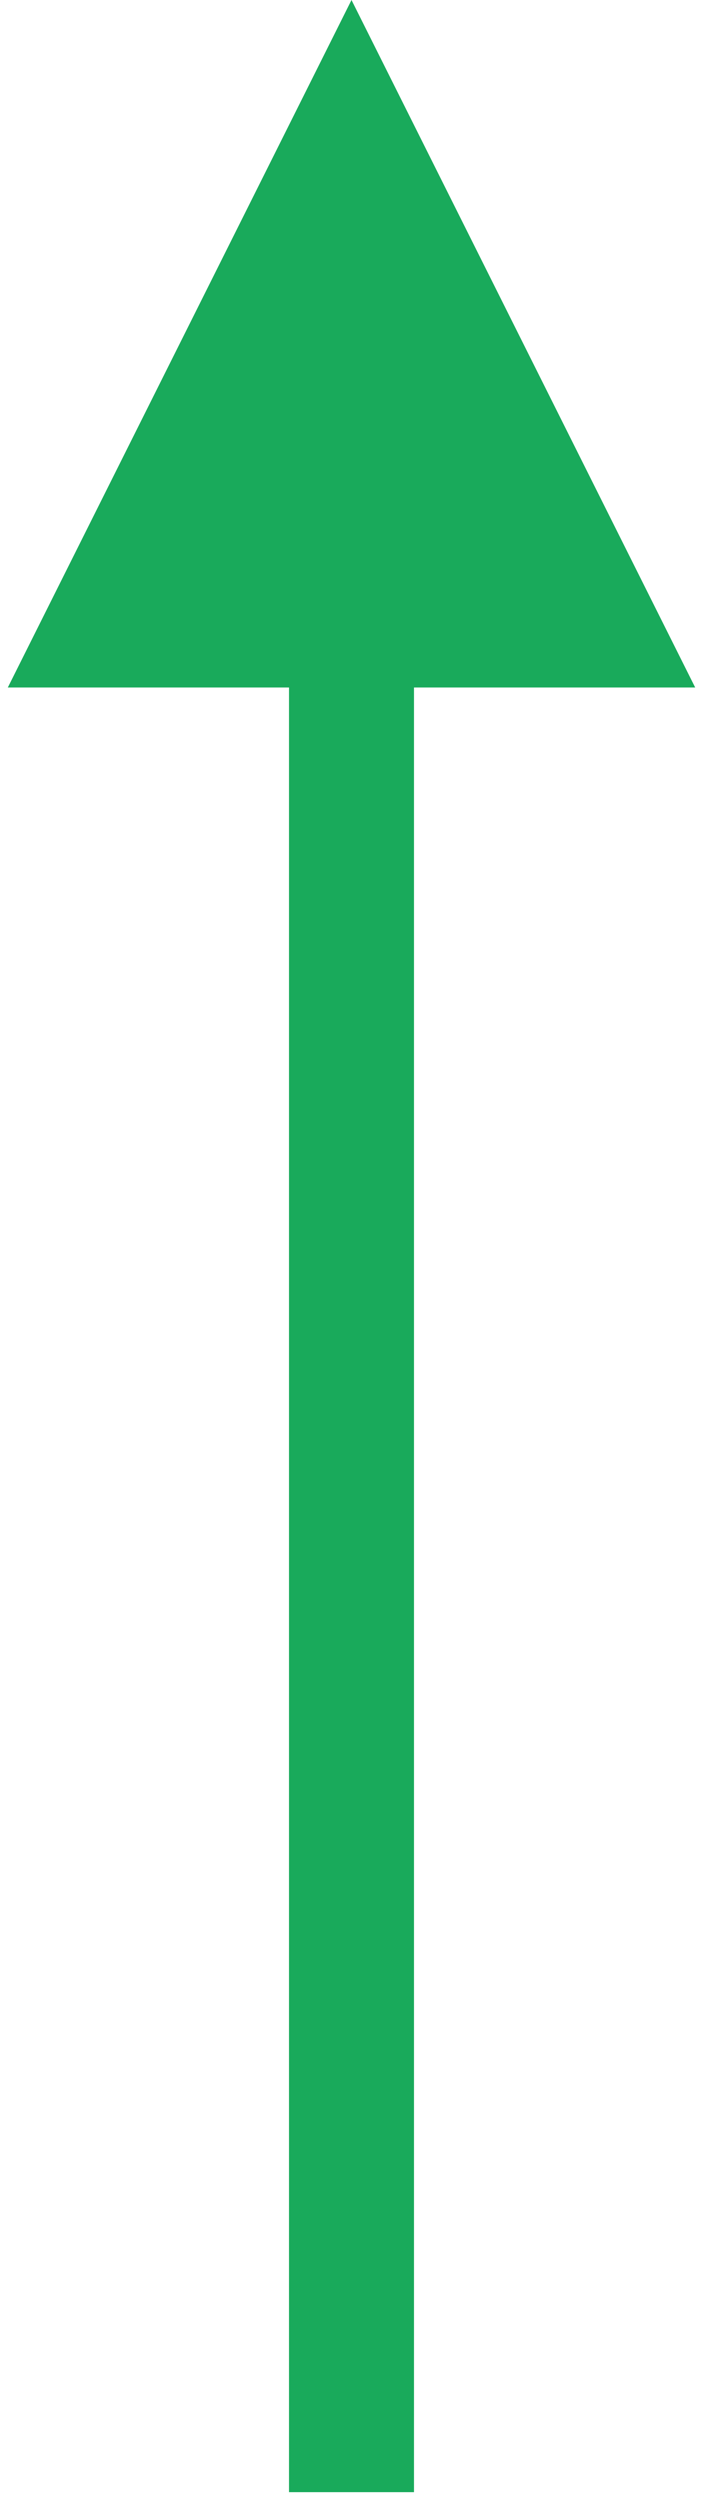 <?xml version="1.0" encoding="UTF-8" standalone="no"?>
<!DOCTYPE svg PUBLIC "-//W3C//DTD SVG 1.1//EN" "http://www.w3.org/Graphics/SVG/1.1/DTD/svg11.dtd">
<svg width="100%" height="100%" viewBox="0 0 45 160" version="1.1" xmlns="http://www.w3.org/2000/svg" xmlns:xlink="http://www.w3.org/1999/xlink" xml:space="preserve" xmlns:serif="http://www.serif.com/" style="fill-rule:evenodd;clip-rule:evenodd;stroke-linejoin:round;stroke-miterlimit:1.414;">
    <g transform="matrix(1,0,0,1,-966,-303)">
        <g transform="matrix(1,0,0,1,27,27)">
            <path id="arrow-green-up" d="M965.5,320L965.5,435.5L957.5,435.5L957.5,431.5L957.5,320L939.5,320L961.5,276L983.5,320L965.5,320Z" style="fill:rgb(25,170,91);fill-rule:nonzero;"/>
        </g>
    </g>
</svg>
